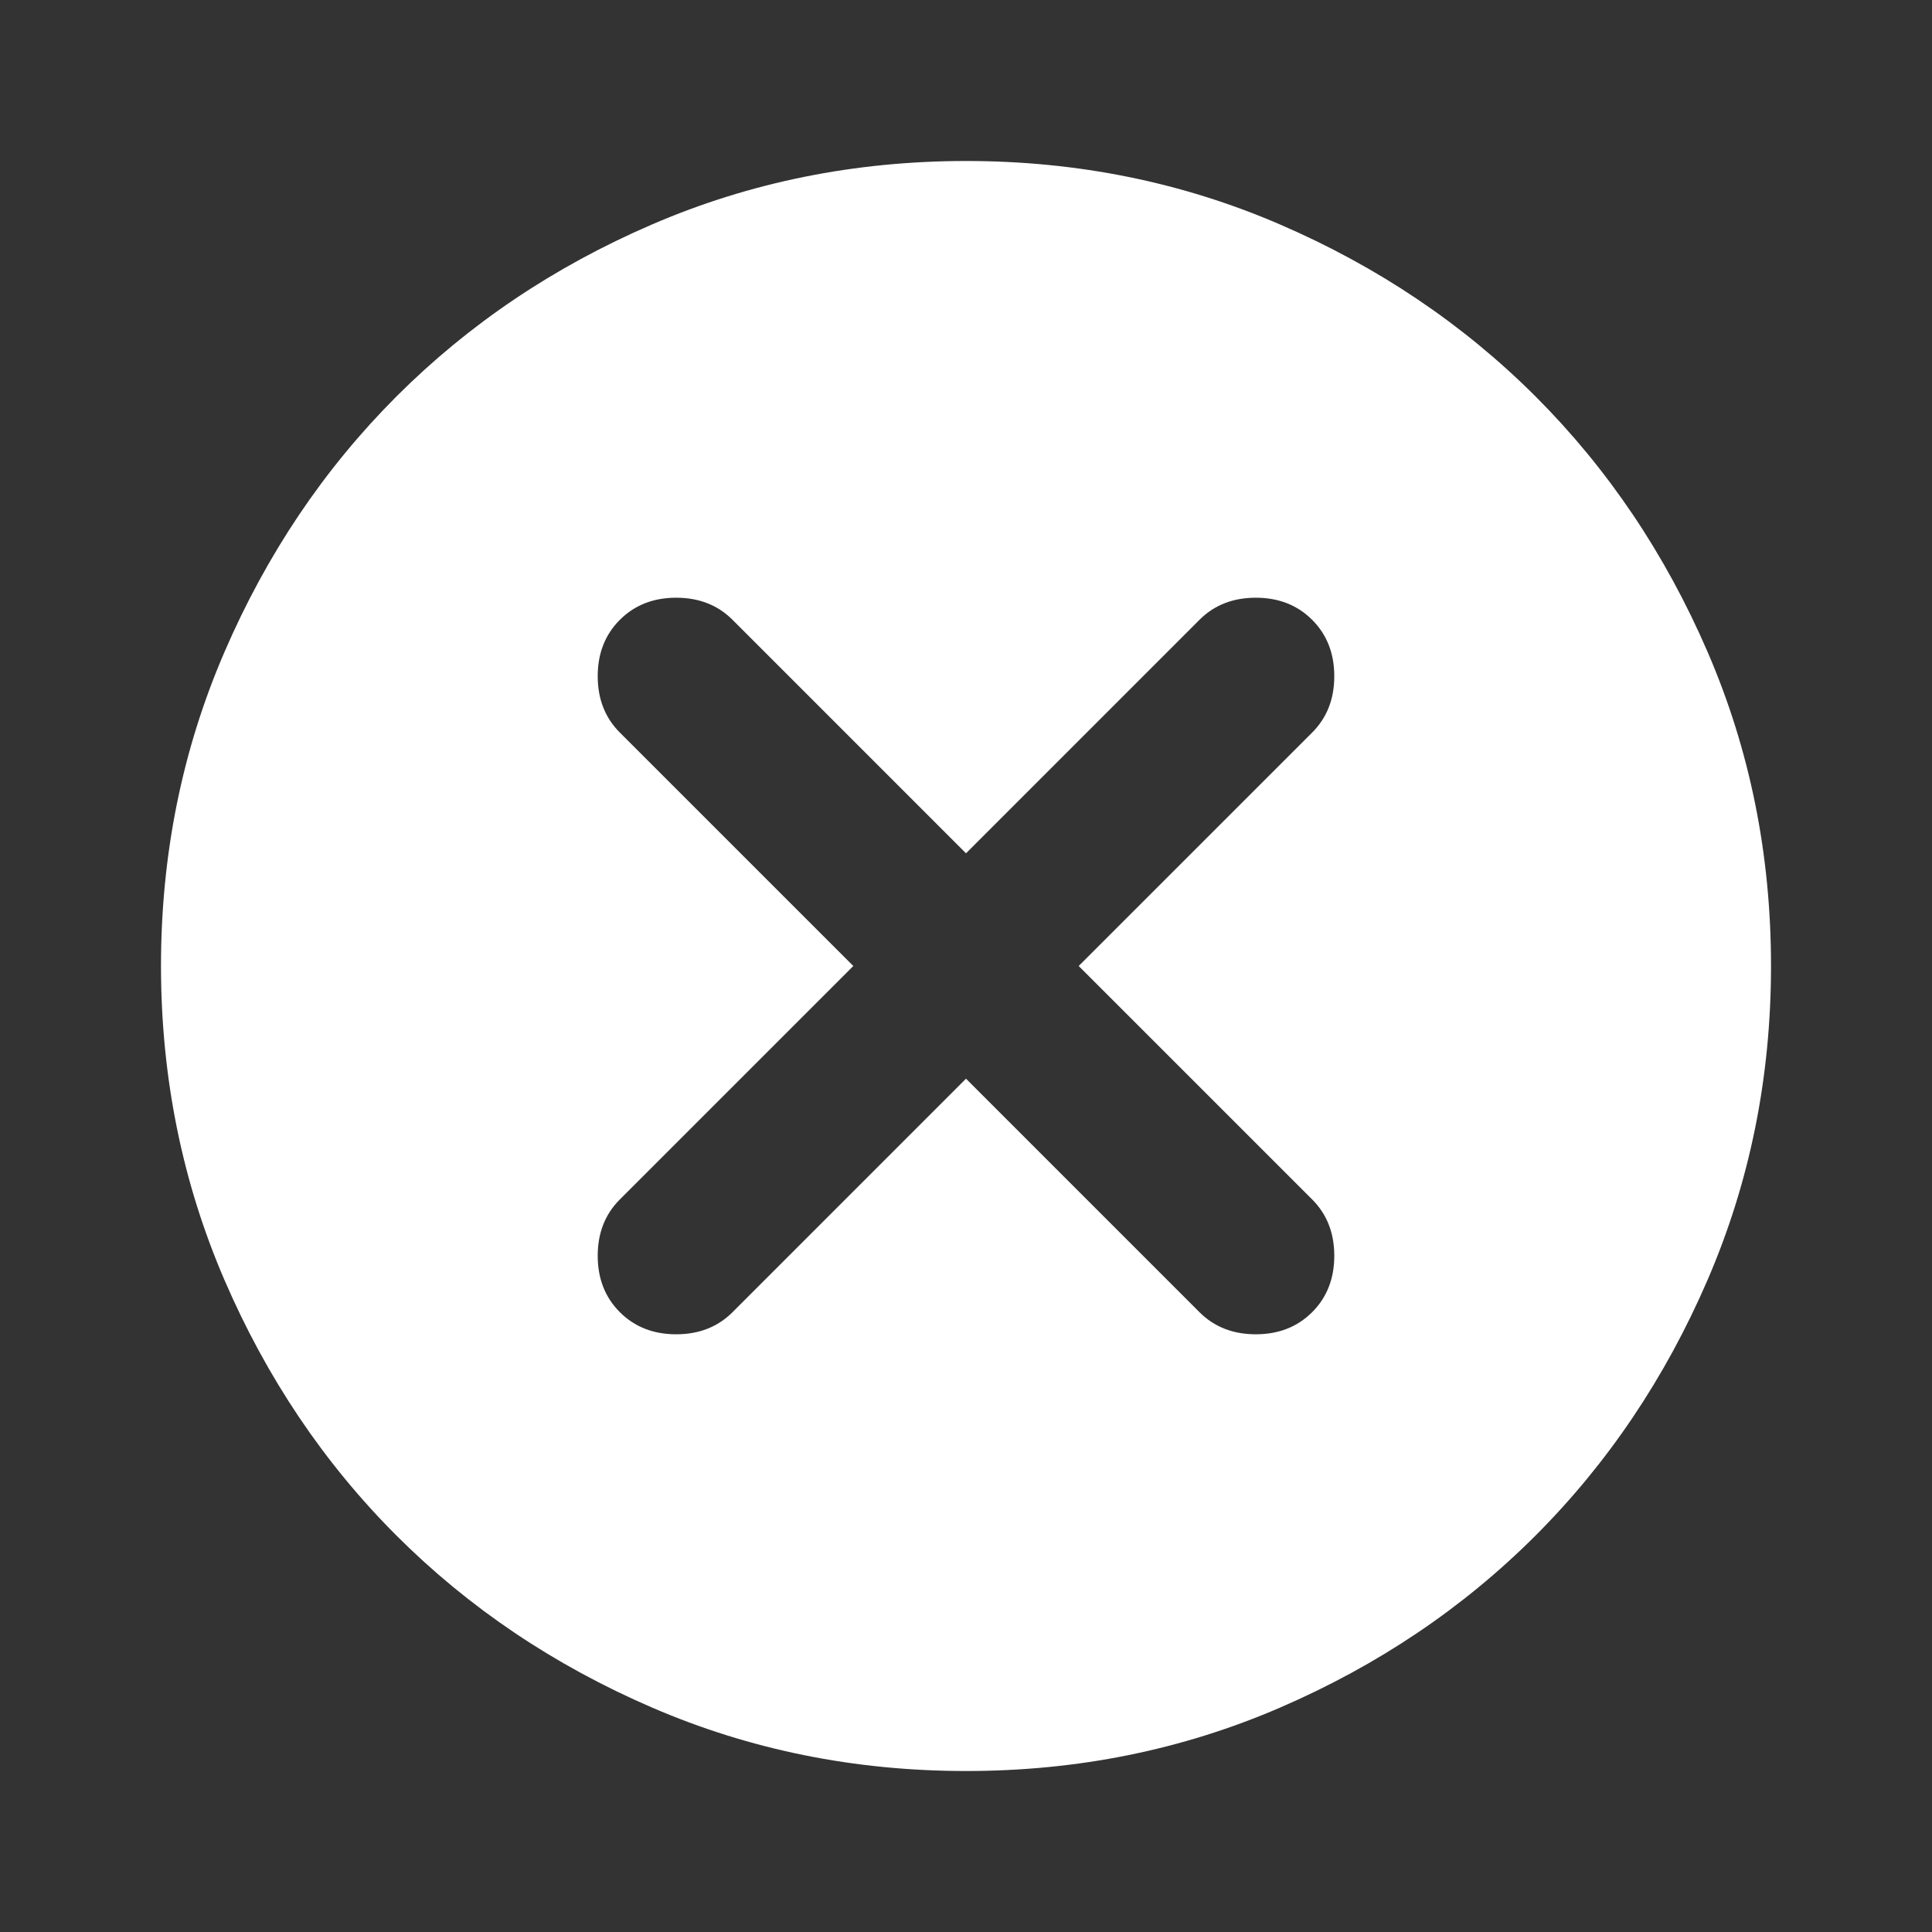 <svg width="64" height="64" viewBox="0 0 64 64" fill="none" xmlns="http://www.w3.org/2000/svg">
<rect x="0" y="0" width="64" height="64" fill="#333333" stroke="none"/>
<path d="M32 35.733L39.733 43.467C40.222 43.956 40.844 44.2 41.6 44.2C42.355 44.2 42.978 43.956 43.467 43.467C43.956 42.978 44.2 42.355 44.2 41.6C44.2 40.844 43.956 40.222 43.467 39.733L35.733 32L43.467 24.267C43.956 23.778 44.2 23.155 44.2 22.4C44.2 21.644 43.956 21.022 43.467 20.533C42.978 20.044 42.355 19.8 41.6 19.8C40.844 19.8 40.222 20.044 39.733 20.533L32 28.267L24.267 20.533C23.778 20.044 23.155 19.8 22.4 19.8C21.644 19.8 21.022 20.044 20.533 20.533C20.044 21.022 19.8 21.644 19.8 22.4C19.8 23.155 20.044 23.778 20.533 24.267L28.267 32L20.533 39.733C20.044 40.222 19.8 40.844 19.8 41.6C19.8 42.355 20.044 42.978 20.533 43.467C21.022 43.956 21.644 44.2 22.4 44.2C23.155 44.2 23.778 43.956 24.267 43.467L32 35.733ZM32 58.667C28.311 58.667 24.844 57.966 21.6 56.565C18.355 55.164 15.533 53.265 13.133 50.867C10.733 48.467 8.834 45.644 7.435 42.4C6.036 39.156 5.335 35.689 5.333 32C5.333 28.311 6.034 24.844 7.435 21.6C8.836 18.355 10.735 15.533 13.133 13.133C15.533 10.733 18.355 8.834 21.6 7.435C24.844 6.036 28.311 5.335 32 5.333C35.689 5.333 39.156 6.034 42.4 7.435C45.644 8.836 48.467 10.735 50.867 13.133C53.267 15.533 55.167 18.355 56.568 21.6C57.969 24.844 58.668 28.311 58.667 32C58.667 35.689 57.966 39.156 56.565 42.4C55.164 45.644 53.265 48.467 50.867 50.867C48.467 53.267 45.644 55.167 42.4 56.568C39.156 57.969 35.689 58.668 32 58.667Z" fill="white"/>
</svg>
